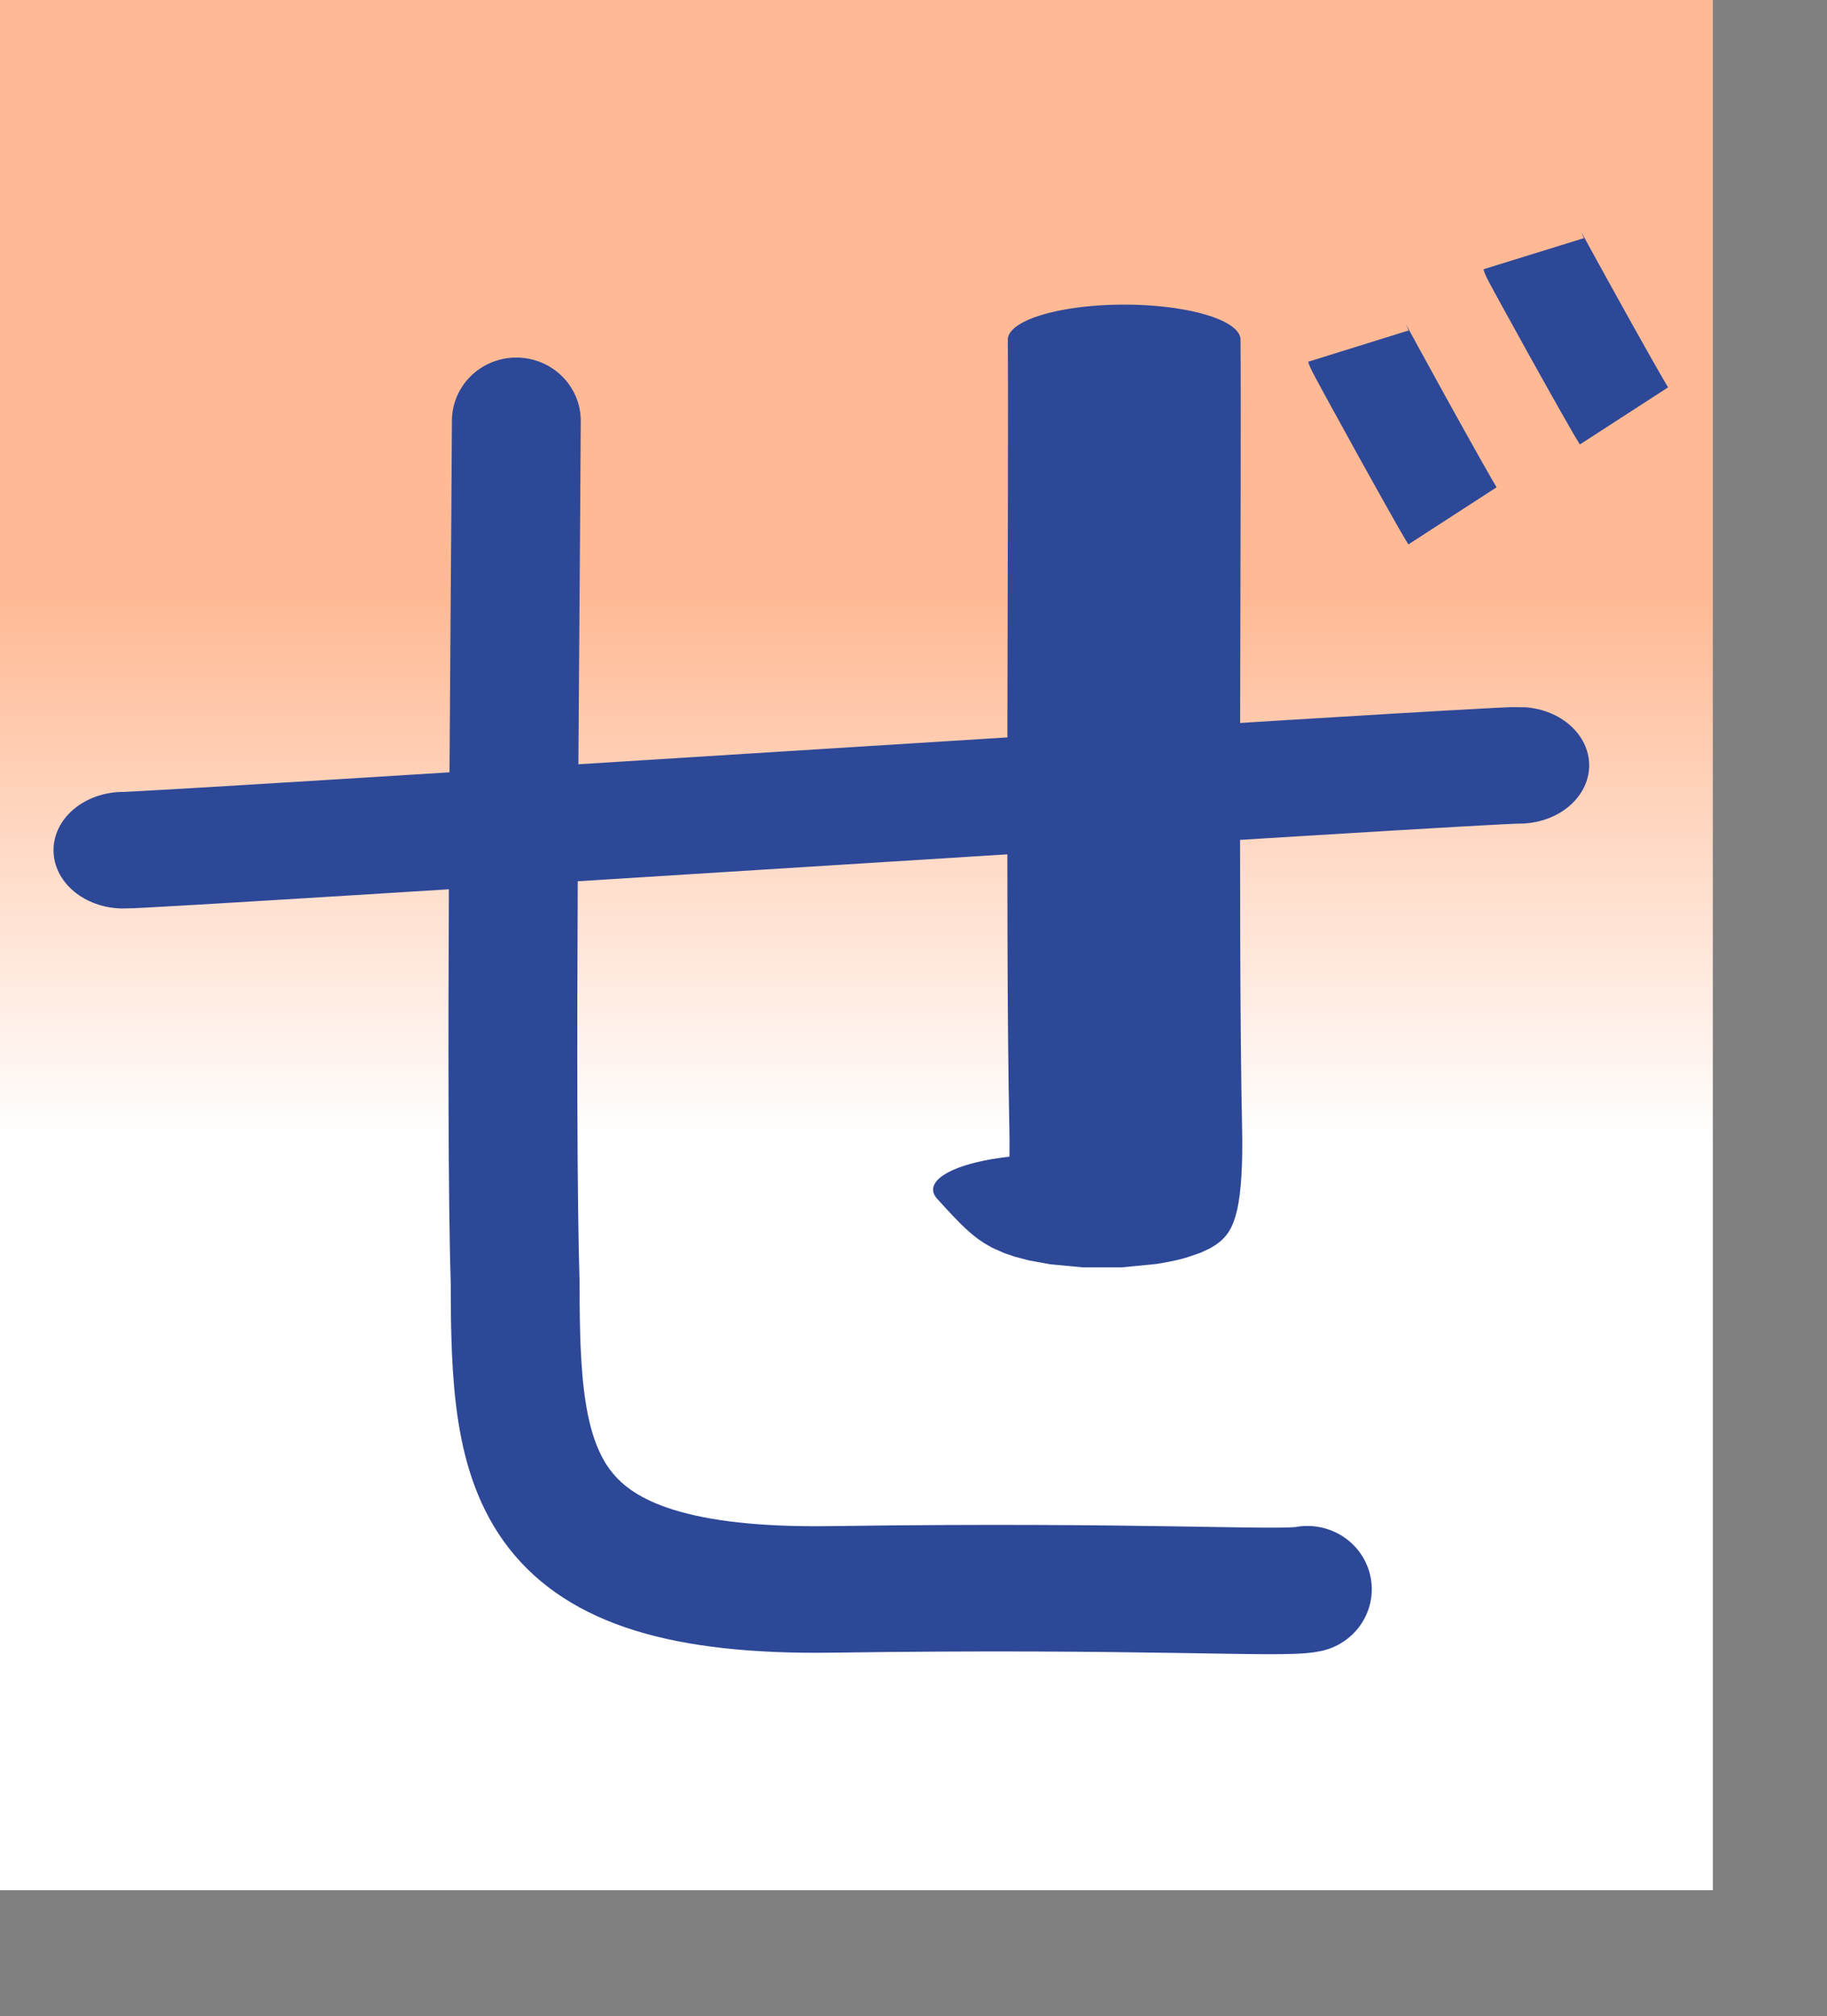 <?xml version="1.0" encoding="UTF-8" standalone="no"?>
<!DOCTYPE svg PUBLIC "-//W3C//DTD SVG 20010904//EN"
"http://www.w3.org/TR/2001/REC-SVG-20010904/DTD/svg10.dtd">
<!-- Created with Sodipodi ("http://www.sodipodi.com/") -->
<svg
   id="svg548"
   sodipodi:version="0.32"
   width="86.27mm"
   height="95.15mm"
   sodipodi:docbase="/mnt/sda1/ChoppyProg/kana-no-quiz/devel/data/img/kana/src"
   sodipodi:docname="/mnt/sda1/ChoppyProg/kana-no-quiz/devel/data/img/kana/src/h_ze.svg"
   xmlns="http://www.w3.org/2000/svg"
   xmlns:sodipodi="http://sodipodi.sourceforge.net/DTD/sodipodi-0.dtd"
   xmlns:xlink="http://www.w3.org/1999/xlink">
  <rect width="100%" height="100%" fill="#808080" stroke="none"/>
  <defs
     id="defs550">
    <linearGradient
       id="linearGradient567">
      <stop
         style="stop-color:#ffffff;stop-opacity:1;"
         offset="0"
         id="stop568" />
      <stop
         style="stop-color:#ffba95;stop-opacity:1;"
         offset="1"
         id="stop569" />
    </linearGradient>
    <linearGradient
       id="linearGradient561">
      <stop
         style="stop-color:#ffc9ff;stop-opacity:1;"
         offset="0"
         id="stop562" />
      <stop
         style="stop-color:#00f3ff;stop-opacity:1;"
         offset="1"
         id="stop563" />
    </linearGradient>
    <linearGradient
       xlink:href="#linearGradient567"
       id="linearGradient564"
       x1="0.492"
       y1="0.602"
       x2="0.492"
       y2="0.32"
       gradientUnits="objectBoundingBox"
       spreadMethod="pad" />
    <radialGradient
       xlink:href="#linearGradient567"
       id="radialGradient565"
       cx="0.552"
       cy="0.508"
       fx="0.552"
       fy="0.508"
       r="0.612"
       gradientUnits="objectBoundingBox"
       spreadMethod="pad" />
    <linearGradient
       xlink:href="#linearGradient561"
       id="linearGradient566" />
  </defs>
  <sodipodi:namedview
     id="base" />
  <rect
     style="font-size:12;fill:url(#linearGradient564);fill-rule:evenodd;stroke:none;stroke-width:0.375;stroke-linecap:square;stroke-linejoin:round;stroke-dashoffset:0;stroke-dasharray:none;stroke-opacity:1;"
     id="rect571"
     width="305.681"
     height="337.146"
     x="-7.275958e-12"
     y="-6.103516e-5" />
  <g
     id="g879"
     transform="matrix(1.008,0,0,1.017,-4.961,-5.888)">
    <path
       style="font-size:12;fill:none;fill-rule:evenodd;stroke:#2e4898;stroke-width:19.07;stroke-linecap:round;stroke-dasharray:none;"
       d="M 270.572 187.883 C 270.803 183.995 266.172 163.878 259.771 118.311 C 253.522 73.925 235.373 74.704 207.04 79.113 C 181.655 82.283 114.168 93.559 78.594 99.283 "
       id="path554"
       sodipodi:nodetypes="csss"
       transform="matrix(0.184,1.15,1.182,-0.179,-35.474,6.982)" />
    <path
       style="font-size:12;fill:none;fill-rule:evenodd;stroke:#2e4898;stroke-width:12.947;stroke-linecap:round;stroke-dasharray:none;"
       d="M 205.909 79.072 C 180.639 83.064 97.905 95.717 62.341 101.481 C 34.245 106.042 42.189 102.649 50.107 99.092 "
       id="path869"
       sodipodi:nodetypes="css"
       transform="matrix(0.489,-0.938,3.145,0.146,-145.415,246.957)" />
    <path
       style="font-size:12;fill:none;fill-rule:evenodd;stroke:#2e4898;stroke-width:13.268;stroke-linecap:round;stroke-dasharray:none;"
       d="M 206.231 84.956 C 203.551 85.436 75.874 95.274 73.896 95.775 "
       id="path870"
       sodipodi:nodetypes="cs"
       transform="matrix(-1.844,0.237,0.287,1.523,382.683,-23.365)" />
  </g>
  <g
     id="g642"
     transform="translate(18.507,16.283)">
    <path
       style="font-size:12.000;fill:none;fill-rule:evenodd;stroke:#2e4898;stroke-width:18.75;"
       d="M 255.18 28.976 C 255.357 29.547 269.516 55.106 271.323 57.899 "
       id="path580"
       sodipodi:nodetypes="cc" />
    <path
       style="font-size:12.000;fill:none;fill-rule:evenodd;stroke:#2e4898;stroke-width:18.75;"
       d="M 223.903 45.455 C 224.081 46.026 238.912 72.931 240.72 75.724 "
       id="path570"
       sodipodi:nodetypes="cc" />
  </g>
</svg>
